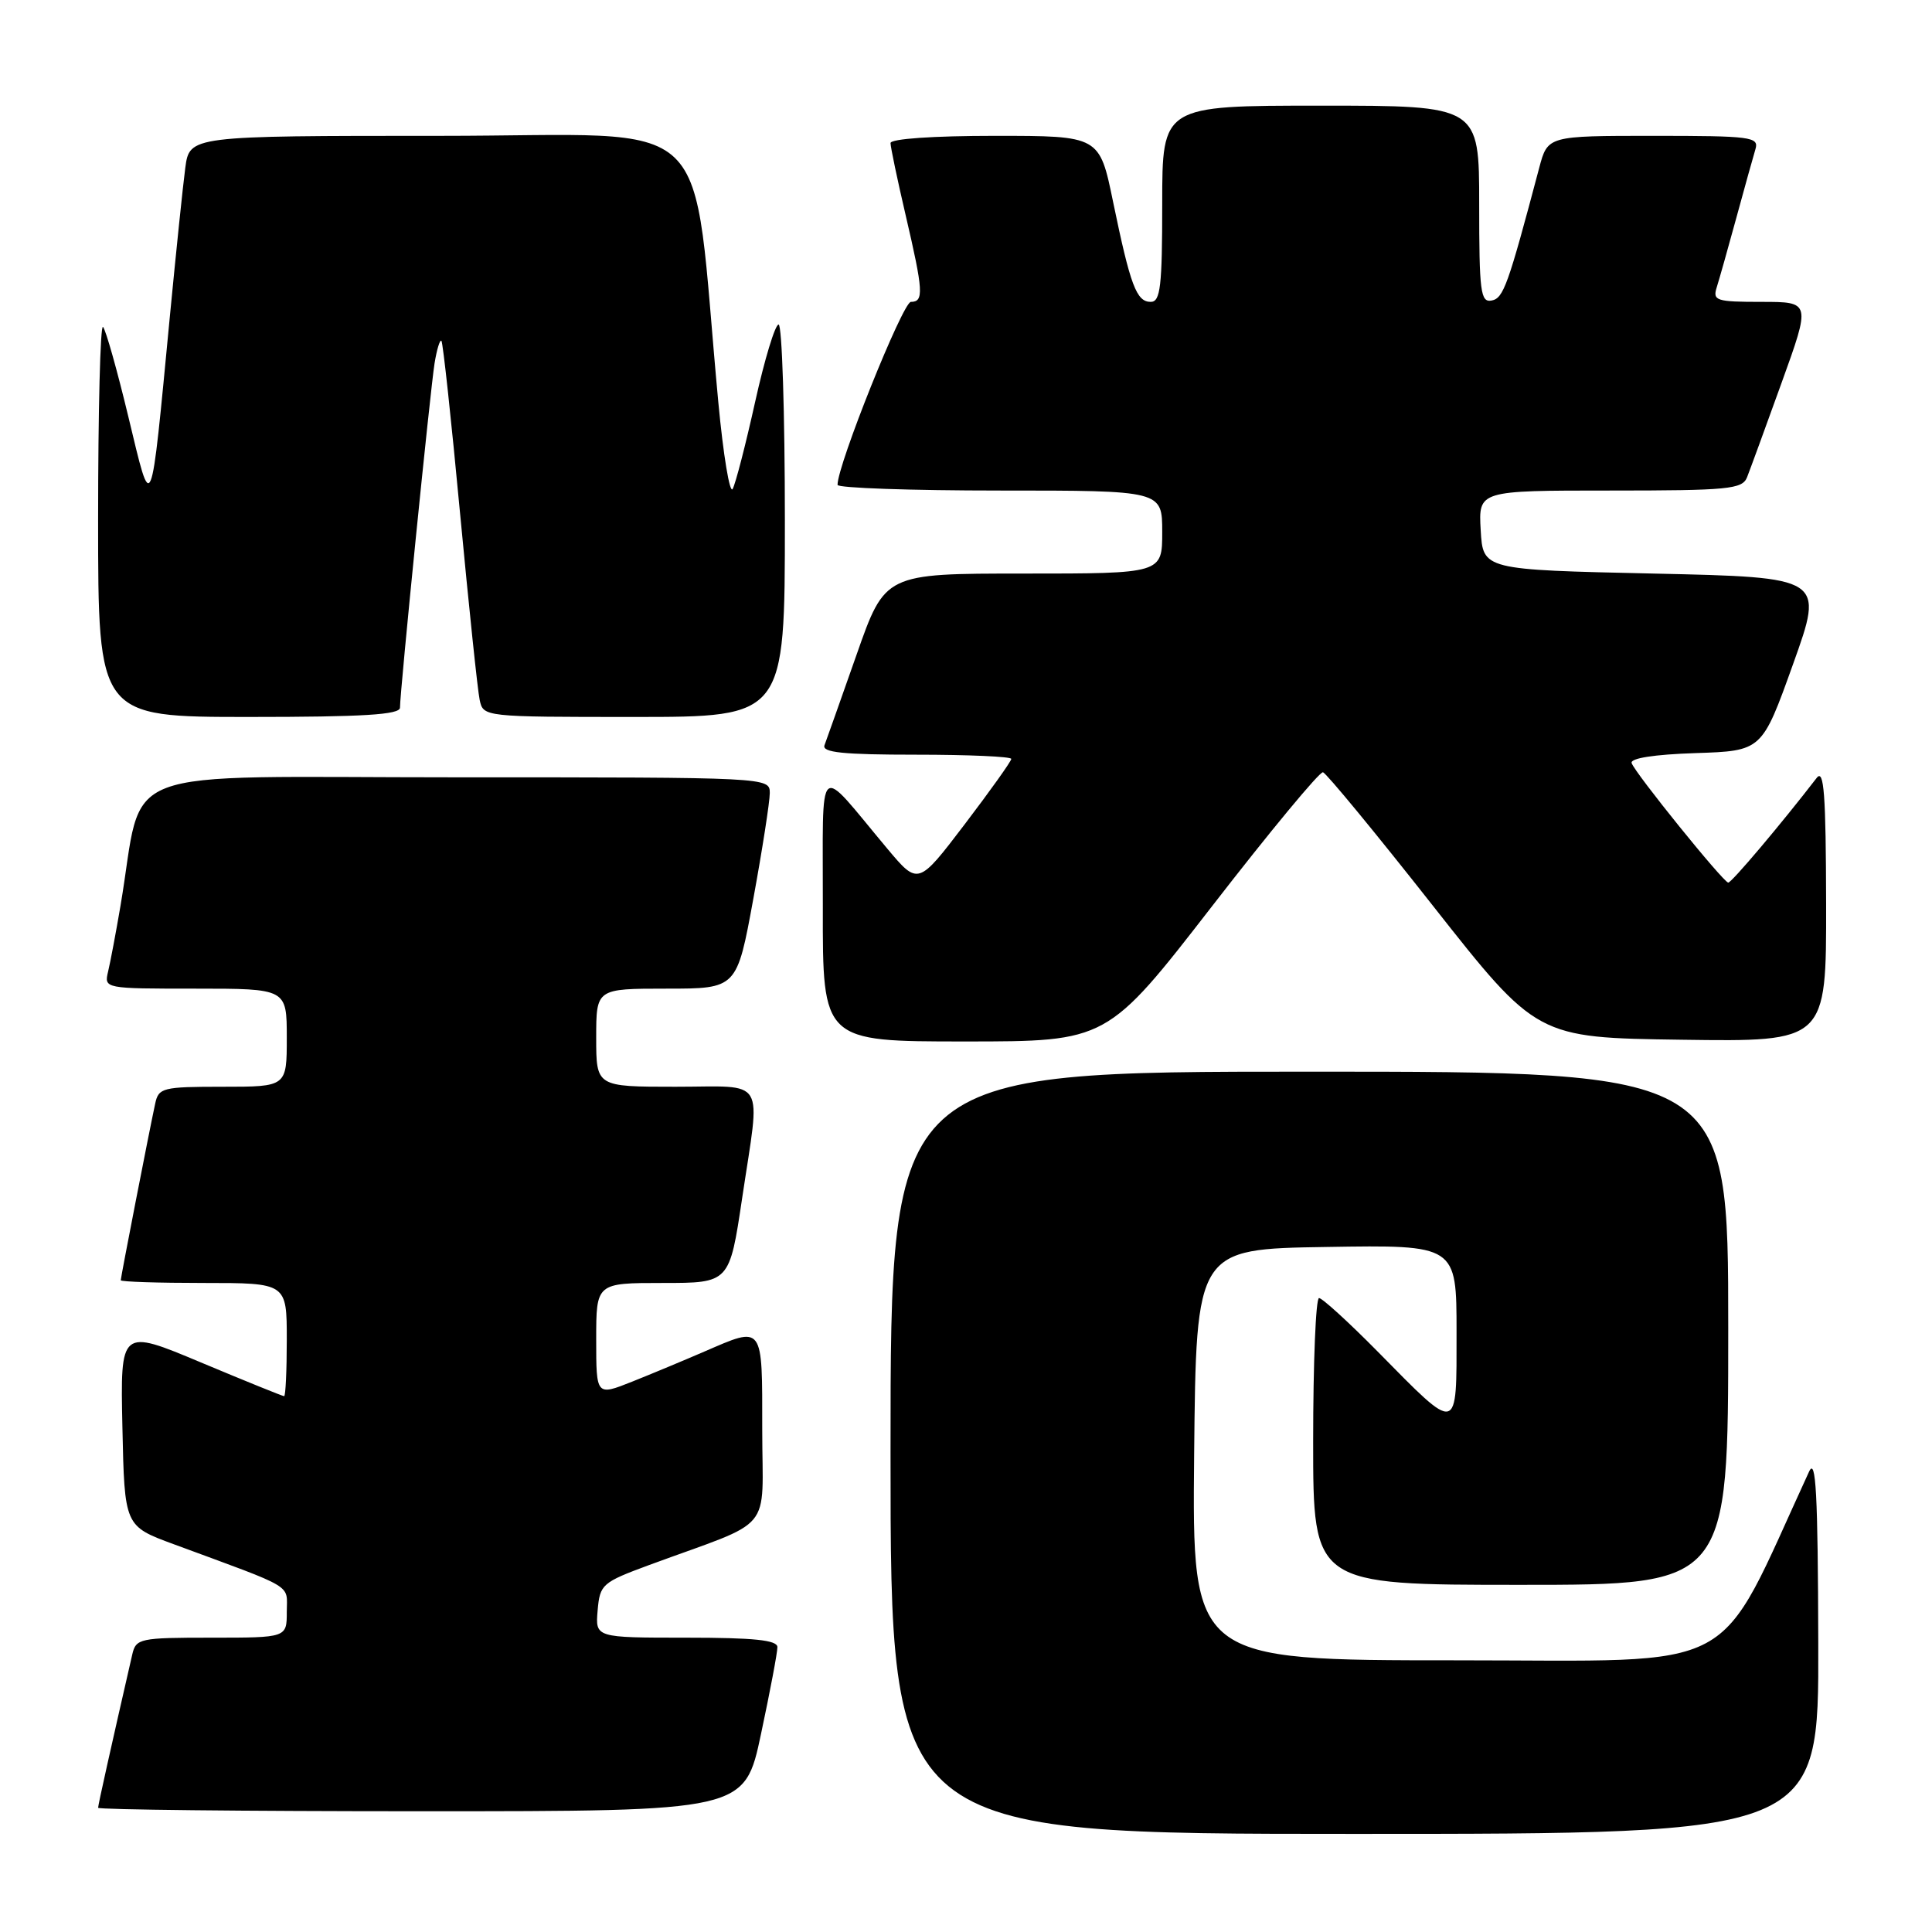 <?xml version="1.0" encoding="UTF-8" standalone="no"?>
<!DOCTYPE svg PUBLIC "-//W3C//DTD SVG 1.1//EN" "http://www.w3.org/Graphics/SVG/1.1/DTD/svg11.dtd" >
<svg xmlns="http://www.w3.org/2000/svg" xmlns:xlink="http://www.w3.org/1999/xlink" version="1.1" viewBox="0 0 256 256">
 <g >
 <path fill="currentColor"
d=" M 240.93 217.75 C 240.88 197.86 240.62 193.03 239.71 195.00 C 227.13 222.29 231.40 220.00 193.02 220.00 C 157.97 220.00 157.97 220.00 158.23 192.75 C 158.50 165.50 158.50 165.50 175.75 165.23 C 193.00 164.95 193.00 164.95 193.00 176.51 C 193.00 190.14 193.35 190.05 182.53 179.07 C 178.69 175.18 175.20 172.00 174.78 172.00 C 174.35 172.00 174.00 180.55 174.00 191.00 C 174.00 210.00 174.00 210.00 201.50 210.00 C 229.00 210.00 229.00 210.00 229.00 176.00 C 229.00 142.00 229.00 142.00 173.50 142.00 C 118.00 142.00 118.00 142.00 118.00 192.50 C 118.00 243.00 118.00 243.00 179.50 243.00 C 241.00 243.00 241.00 243.00 240.93 217.75 Z  M 100.84 229.75 C 102.04 224.11 103.02 218.94 103.01 218.25 C 103.00 217.32 99.92 217.00 90.94 217.00 C 78.88 217.00 78.88 217.00 79.19 213.39 C 79.49 209.93 79.78 209.68 86.00 207.38 C 102.87 201.17 101.00 203.42 101.00 189.42 C 101.00 175.39 101.22 175.68 93.33 179.09 C 90.67 180.24 86.36 182.04 83.75 183.08 C 79.00 184.97 79.00 184.97 79.00 177.49 C 79.00 170.00 79.00 170.00 87.83 170.00 C 96.66 170.00 96.66 170.00 98.34 158.75 C 100.78 142.42 101.73 144.00 89.50 144.00 C 79.00 144.00 79.00 144.00 79.00 137.50 C 79.00 131.00 79.00 131.00 88.32 131.00 C 97.64 131.00 97.64 131.00 99.82 119.09 C 101.02 112.53 102.00 106.23 102.00 105.09 C 102.00 103.00 101.91 103.00 60.57 103.00 C 14.10 103.00 19.18 101.06 15.97 120.00 C 15.36 123.58 14.62 127.51 14.32 128.75 C 13.79 130.99 13.84 131.00 25.89 131.00 C 38.00 131.00 38.00 131.00 38.00 137.50 C 38.00 144.00 38.00 144.00 29.52 144.00 C 21.53 144.00 21.01 144.13 20.56 146.25 C 19.73 150.10 16.00 169.26 16.00 169.64 C 16.00 169.84 20.95 170.00 27.00 170.00 C 38.00 170.00 38.00 170.00 38.00 177.50 C 38.00 181.62 37.84 185.00 37.65 185.00 C 37.45 185.00 32.49 182.99 26.62 180.53 C 15.94 176.05 15.94 176.05 16.22 189.13 C 16.50 202.21 16.50 202.21 23.00 204.61 C 39.35 210.64 38.00 209.83 38.00 213.58 C 38.00 217.00 38.00 217.00 28.02 217.00 C 18.49 217.00 18.01 217.10 17.52 219.25 C 14.72 231.46 13.00 239.16 13.00 239.54 C 13.00 239.79 32.27 240.00 55.83 240.00 C 98.67 240.00 98.67 240.00 100.84 229.75 Z  M 160.61 120.07 C 168.25 110.20 174.86 102.22 175.30 102.33 C 175.74 102.44 182.30 110.40 189.87 120.02 C 203.64 137.50 203.64 137.50 222.82 137.77 C 242.00 138.04 242.00 138.04 241.97 119.77 C 241.94 105.21 241.69 101.82 240.72 103.08 C 236.00 109.20 229.42 116.99 229.00 116.95 C 228.33 116.89 216.64 102.43 216.20 101.11 C 215.99 100.47 219.17 99.97 224.66 99.79 C 233.47 99.50 233.47 99.50 237.59 88.00 C 241.71 76.50 241.71 76.50 219.10 76.00 C 196.50 75.50 196.50 75.50 196.20 70.25 C 195.90 65.00 195.90 65.00 213.34 65.00 C 229.02 65.00 230.86 64.82 231.49 63.25 C 231.87 62.29 233.93 56.66 236.06 50.75 C 239.94 40.00 239.94 40.00 233.40 40.00 C 227.42 40.00 226.92 39.84 227.47 38.09 C 227.80 37.04 228.98 32.88 230.08 28.84 C 231.18 24.80 232.32 20.71 232.61 19.75 C 233.09 18.14 232.00 18.00 219.11 18.00 C 205.08 18.00 205.08 18.00 203.95 22.25 C 199.81 37.87 199.22 39.52 197.65 39.82 C 196.18 40.11 196.00 38.68 196.00 27.07 C 196.00 14.00 196.00 14.00 175.00 14.00 C 154.00 14.00 154.00 14.00 154.00 27.00 C 154.00 37.98 153.76 40.00 152.48 40.00 C 150.59 40.00 149.79 37.87 147.49 26.75 C 145.69 18.00 145.69 18.00 131.84 18.00 C 123.65 18.00 118.00 18.39 118.00 18.96 C 118.00 19.49 118.90 23.78 120.00 28.50 C 122.35 38.58 122.44 40.00 120.70 40.00 C 119.63 40.00 110.93 61.70 110.98 64.25 C 110.99 64.66 120.67 65.00 132.50 65.00 C 154.00 65.00 154.00 65.00 154.00 70.50 C 154.00 76.00 154.00 76.00 135.64 76.00 C 117.27 76.00 117.27 76.00 113.50 86.75 C 111.42 92.66 109.51 98.06 109.25 98.75 C 108.89 99.71 111.73 100.00 121.39 100.00 C 128.33 100.00 134.00 100.25 134.00 100.56 C 134.00 100.87 131.22 104.76 127.83 109.22 C 121.66 117.32 121.66 117.32 117.58 112.46 C 108.05 101.09 109.07 100.16 109.03 120.25 C 109.00 138.00 109.00 138.00 127.86 138.00 C 146.71 138.00 146.71 138.00 160.61 120.07 Z  M 53.00 93.77 C 53.00 91.60 57.02 51.62 57.58 48.15 C 57.88 46.30 58.29 44.96 58.49 45.16 C 58.69 45.36 59.80 55.64 60.96 68.01 C 62.13 80.38 63.29 91.51 63.56 92.75 C 64.04 94.99 64.11 95.00 84.02 95.00 C 104.00 95.00 104.00 95.00 104.00 69.00 C 104.00 54.70 103.62 43.00 103.17 43.00 C 102.71 43.00 101.31 47.61 100.06 53.25 C 98.81 58.89 97.47 64.08 97.08 64.79 C 96.70 65.49 95.84 60.32 95.18 53.29 C 91.49 13.95 95.70 18.00 58.41 18.00 C 25.12 18.00 25.12 18.00 24.55 22.25 C 24.24 24.59 23.32 33.47 22.50 42.00 C 19.92 68.96 20.17 68.35 17.01 55.23 C 15.52 49.04 14.01 43.68 13.65 43.32 C 13.29 42.96 13.00 54.44 13.00 68.83 C 13.00 95.00 13.00 95.00 33.00 95.00 C 48.13 95.00 53.00 94.70 53.00 93.77 Z "/>
</g>
</svg>